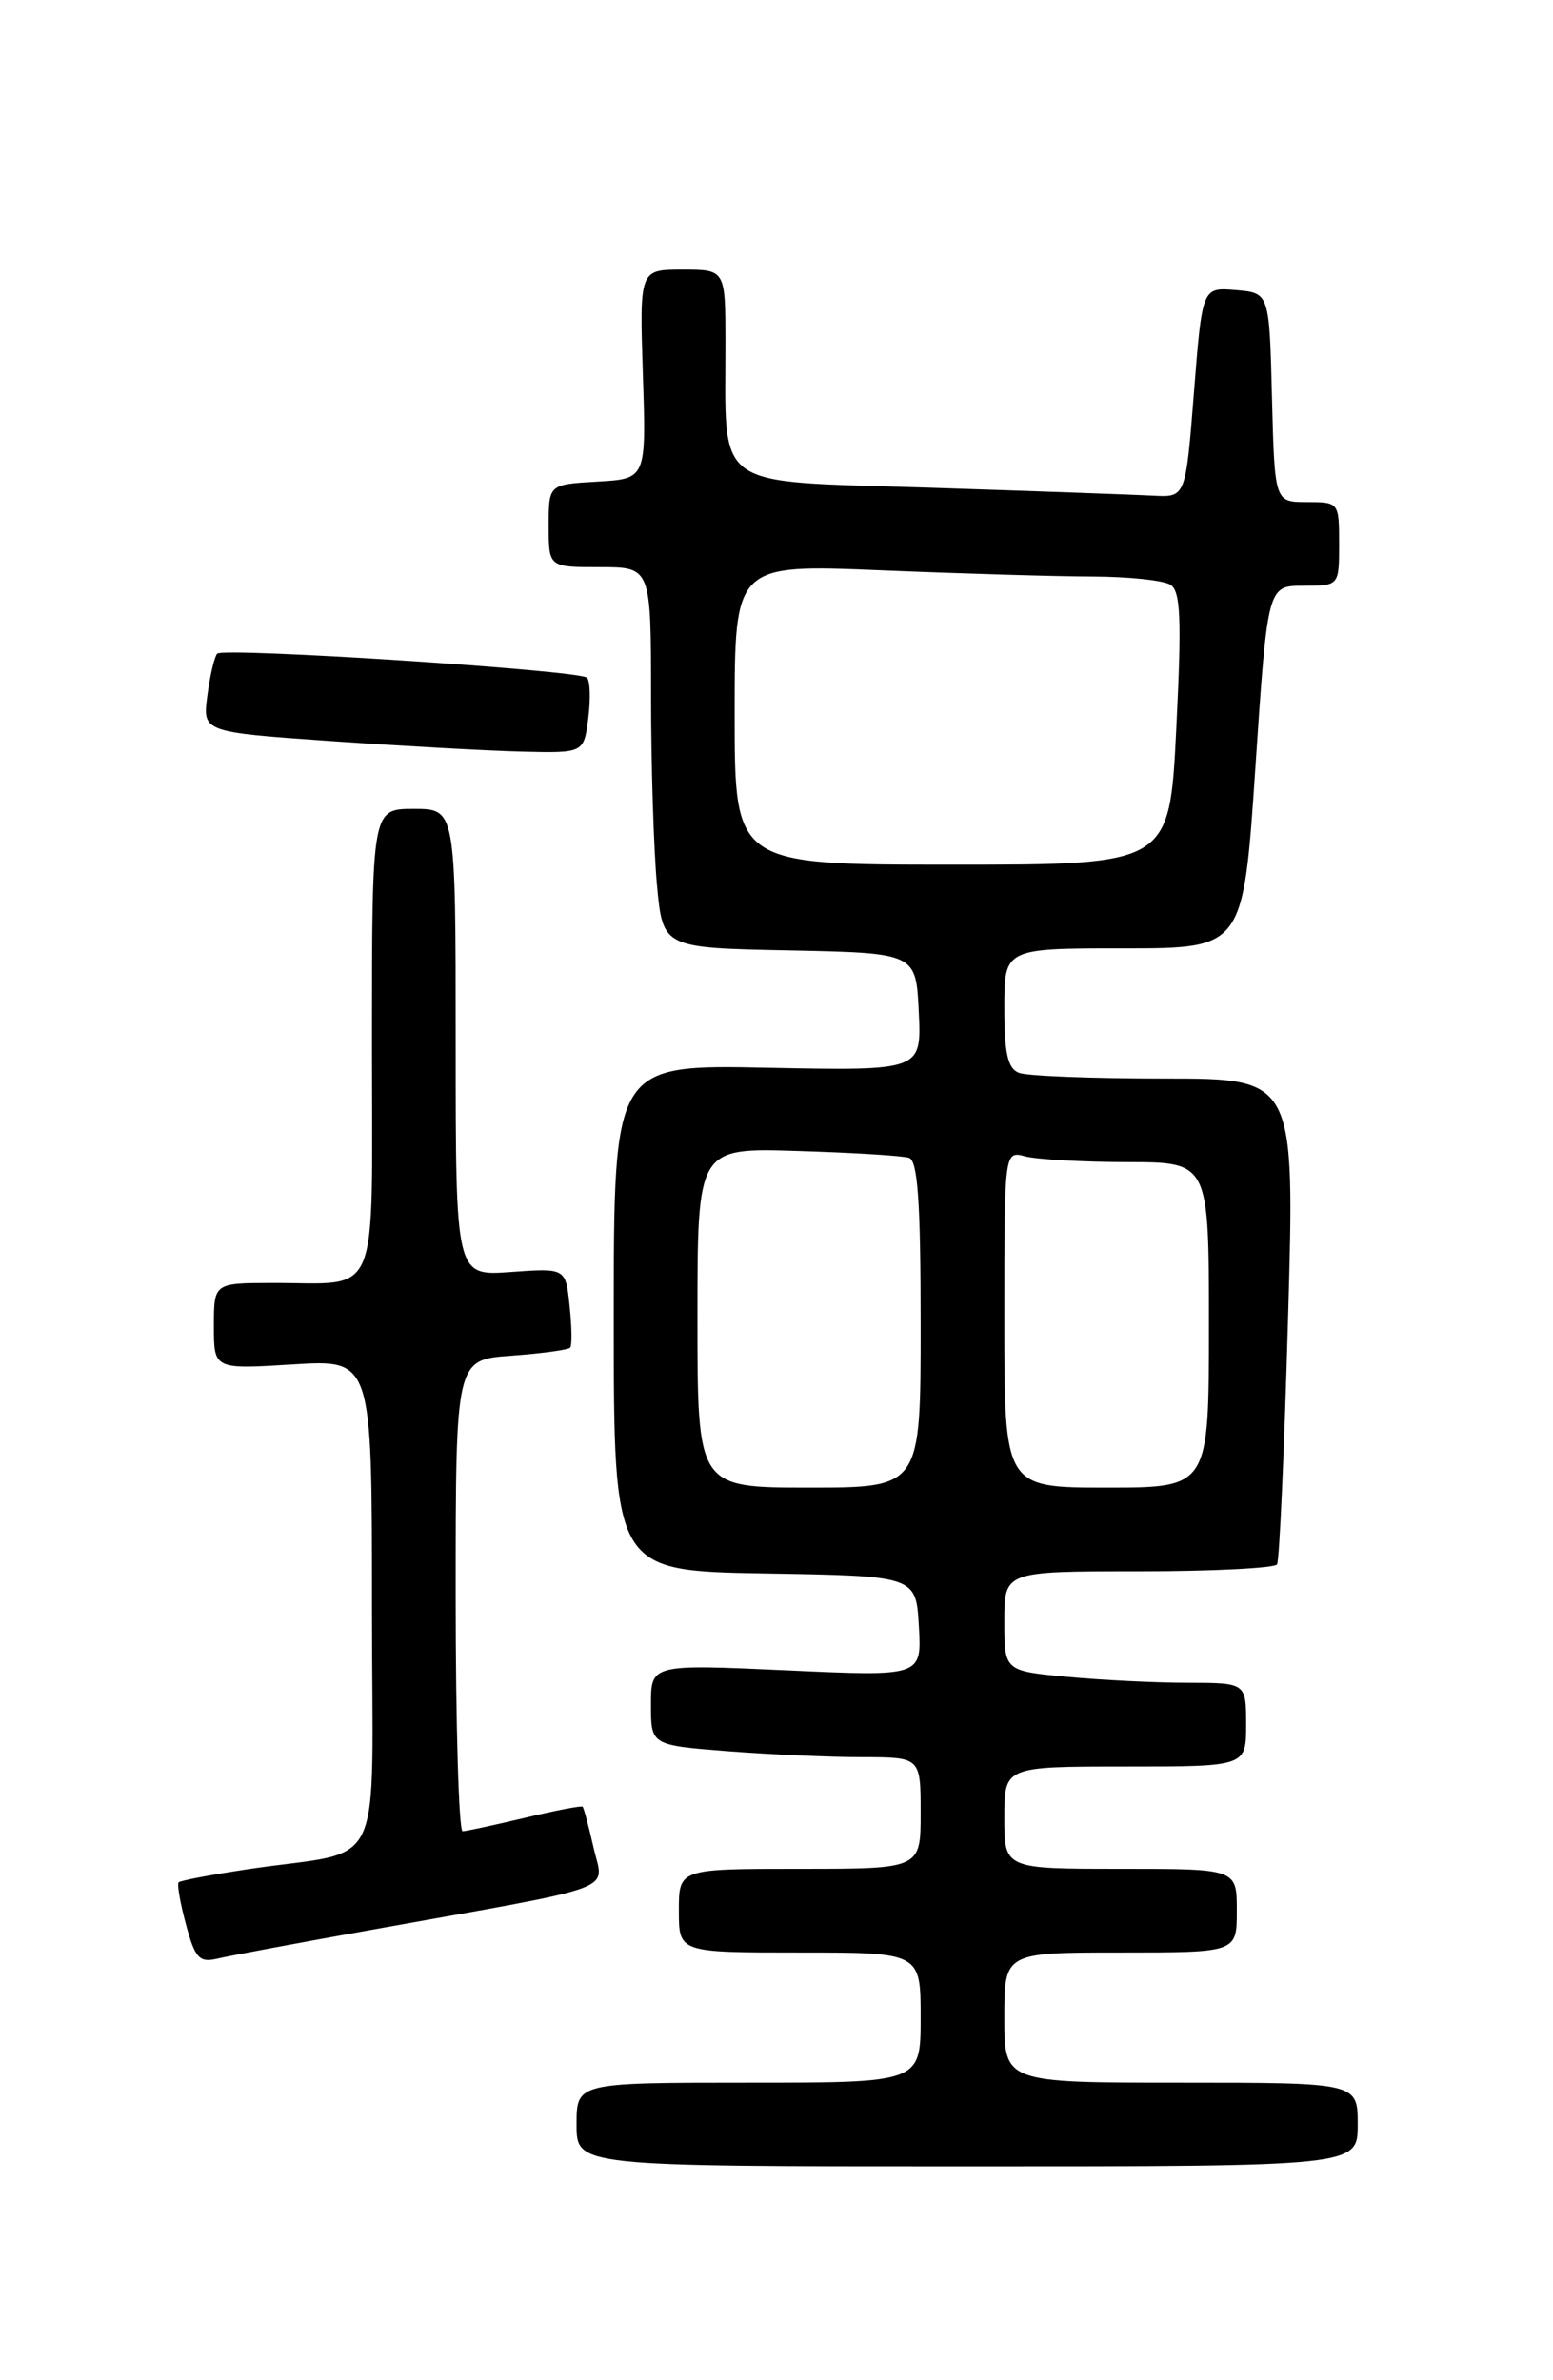 <?xml version="1.0" encoding="UTF-8" standalone="no"?>
<!DOCTYPE svg PUBLIC "-//W3C//DTD SVG 1.1//EN" "http://www.w3.org/Graphics/SVG/1.1/DTD/svg11.dtd" >
<svg xmlns="http://www.w3.org/2000/svg" xmlns:xlink="http://www.w3.org/1999/xlink" version="1.1" viewBox="0 0 167 256">
 <g >
 <path fill="currentColor"
d=" M 146.00 228.50 C 146.00 224.00 146.00 224.00 127.00 224.00 C 108.00 224.00 108.00 224.00 108.00 217.00 C 108.00 210.00 108.00 210.00 120.50 210.00 C 133.00 210.00 133.00 210.00 133.00 205.50 C 133.00 201.00 133.00 201.00 120.50 201.00 C 108.00 201.00 108.00 201.00 108.00 195.50 C 108.00 190.00 108.00 190.00 121.00 190.00 C 134.00 190.00 134.00 190.00 134.00 185.50 C 134.00 181.00 134.00 181.00 127.75 180.99 C 124.31 180.99 118.46 180.70 114.75 180.35 C 108.00 179.71 108.00 179.71 108.00 174.36 C 108.00 169.00 108.00 169.00 122.44 169.00 C 130.38 169.00 137.08 168.66 137.33 168.25 C 137.58 167.84 138.11 155.91 138.51 141.75 C 139.25 116.00 139.25 116.00 125.20 116.00 C 117.48 116.00 110.45 115.73 109.58 115.39 C 108.37 114.93 108.00 113.30 108.00 108.39 C 108.00 102.00 108.00 102.00 120.84 102.00 C 133.69 102.00 133.69 102.00 135.00 82.50 C 136.31 63.00 136.31 63.00 140.16 63.00 C 144.00 63.00 144.00 63.00 144.00 58.50 C 144.00 54.03 143.98 54.00 140.53 54.00 C 137.07 54.00 137.07 54.00 136.78 42.75 C 136.50 31.50 136.50 31.50 132.89 31.20 C 129.28 30.90 129.28 30.90 128.39 42.20 C 127.50 53.50 127.50 53.50 124.00 53.31 C 122.08 53.21 111.21 52.82 99.86 52.45 C 76.34 51.70 78.03 52.91 78.01 36.75 C 78.00 29.00 78.00 29.00 73.38 29.00 C 68.77 29.00 68.77 29.00 69.13 40.25 C 69.50 51.50 69.50 51.50 64.25 51.80 C 59.00 52.10 59.00 52.10 59.00 56.55 C 59.00 61.00 59.00 61.00 64.50 61.00 C 70.00 61.00 70.00 61.00 70.01 74.75 C 70.01 82.31 70.30 91.53 70.65 95.22 C 71.28 101.95 71.28 101.95 84.89 102.22 C 98.50 102.50 98.50 102.50 98.80 108.84 C 99.10 115.17 99.10 115.17 82.55 114.84 C 66.00 114.50 66.00 114.50 66.00 141.73 C 66.00 168.95 66.00 168.95 82.25 169.23 C 98.50 169.50 98.50 169.50 98.81 174.91 C 99.12 180.32 99.12 180.32 84.56 179.65 C 70.00 178.99 70.00 178.99 70.00 183.35 C 70.00 187.70 70.00 187.70 78.25 188.35 C 82.79 188.70 89.31 188.99 92.75 188.99 C 99.00 189.00 99.00 189.00 99.00 195.00 C 99.00 201.00 99.00 201.00 86.00 201.00 C 73.00 201.00 73.00 201.00 73.00 205.50 C 73.00 210.00 73.00 210.00 86.00 210.00 C 99.00 210.00 99.00 210.00 99.00 217.00 C 99.00 224.00 99.00 224.00 80.50 224.00 C 62.00 224.00 62.00 224.00 62.00 228.50 C 62.00 233.00 62.00 233.00 104.00 233.00 C 146.00 233.00 146.00 233.00 146.00 228.50 Z  M 40.00 207.55 C 67.22 202.67 64.91 203.53 63.83 198.73 C 63.31 196.44 62.78 194.45 62.65 194.32 C 62.52 194.19 59.74 194.72 56.46 195.51 C 53.18 196.29 50.16 196.94 49.75 196.96 C 49.34 196.98 49.00 185.58 49.00 171.62 C 49.00 146.24 49.00 146.24 54.98 145.81 C 58.27 145.57 61.12 145.18 61.32 144.94 C 61.52 144.70 61.49 142.67 61.25 140.44 C 60.83 136.38 60.83 136.38 54.91 136.81 C 49.00 137.24 49.00 137.24 49.00 112.12 C 49.00 87.00 49.00 87.00 44.50 87.00 C 40.00 87.00 40.00 87.00 40.00 111.88 C 40.00 140.48 41.04 137.96 29.25 137.99 C 23.00 138.00 23.00 138.00 23.00 142.64 C 23.00 147.28 23.00 147.28 31.50 146.75 C 40.00 146.22 40.00 146.22 40.00 172.57 C 40.00 202.49 41.76 198.76 26.53 201.06 C 22.69 201.64 19.40 202.26 19.21 202.45 C 19.02 202.64 19.38 204.69 20.00 206.99 C 20.96 210.58 21.44 211.11 23.31 210.67 C 24.52 210.38 32.02 208.98 40.00 207.55 Z  M 63.26 77.25 C 63.52 75.19 63.46 73.22 63.12 72.89 C 62.32 72.09 24.06 69.61 23.36 70.30 C 23.07 70.60 22.59 72.61 22.30 74.79 C 21.77 78.74 21.77 78.74 35.64 79.71 C 43.26 80.24 52.49 80.75 56.14 80.84 C 62.78 81.00 62.78 81.00 63.26 77.25 Z  M 75.00 141.72 C 75.00 123.45 75.00 123.45 85.75 123.79 C 91.66 123.97 97.06 124.30 97.75 124.53 C 98.69 124.83 99.00 129.33 99.00 142.47 C 99.00 160.00 99.00 160.00 87.00 160.00 C 75.00 160.00 75.00 160.00 75.00 141.72 Z  M 108.00 141.88 C 108.00 123.77 108.00 123.77 110.25 124.37 C 111.49 124.70 116.44 124.98 121.25 124.99 C 130.00 125.00 130.00 125.00 130.00 142.50 C 130.00 160.00 130.00 160.00 119.00 160.00 C 108.00 160.00 108.00 160.00 108.00 141.88 Z  M 79.00 76.84 C 79.00 60.69 79.00 60.69 94.75 61.34 C 103.41 61.70 113.65 62.00 117.50 62.01 C 121.35 62.02 125.11 62.42 125.86 62.89 C 126.96 63.59 127.08 66.54 126.49 78.38 C 125.76 93.00 125.76 93.00 102.38 93.00 C 79.00 93.00 79.00 93.00 79.00 76.84 Z "/>
</g>
</svg>